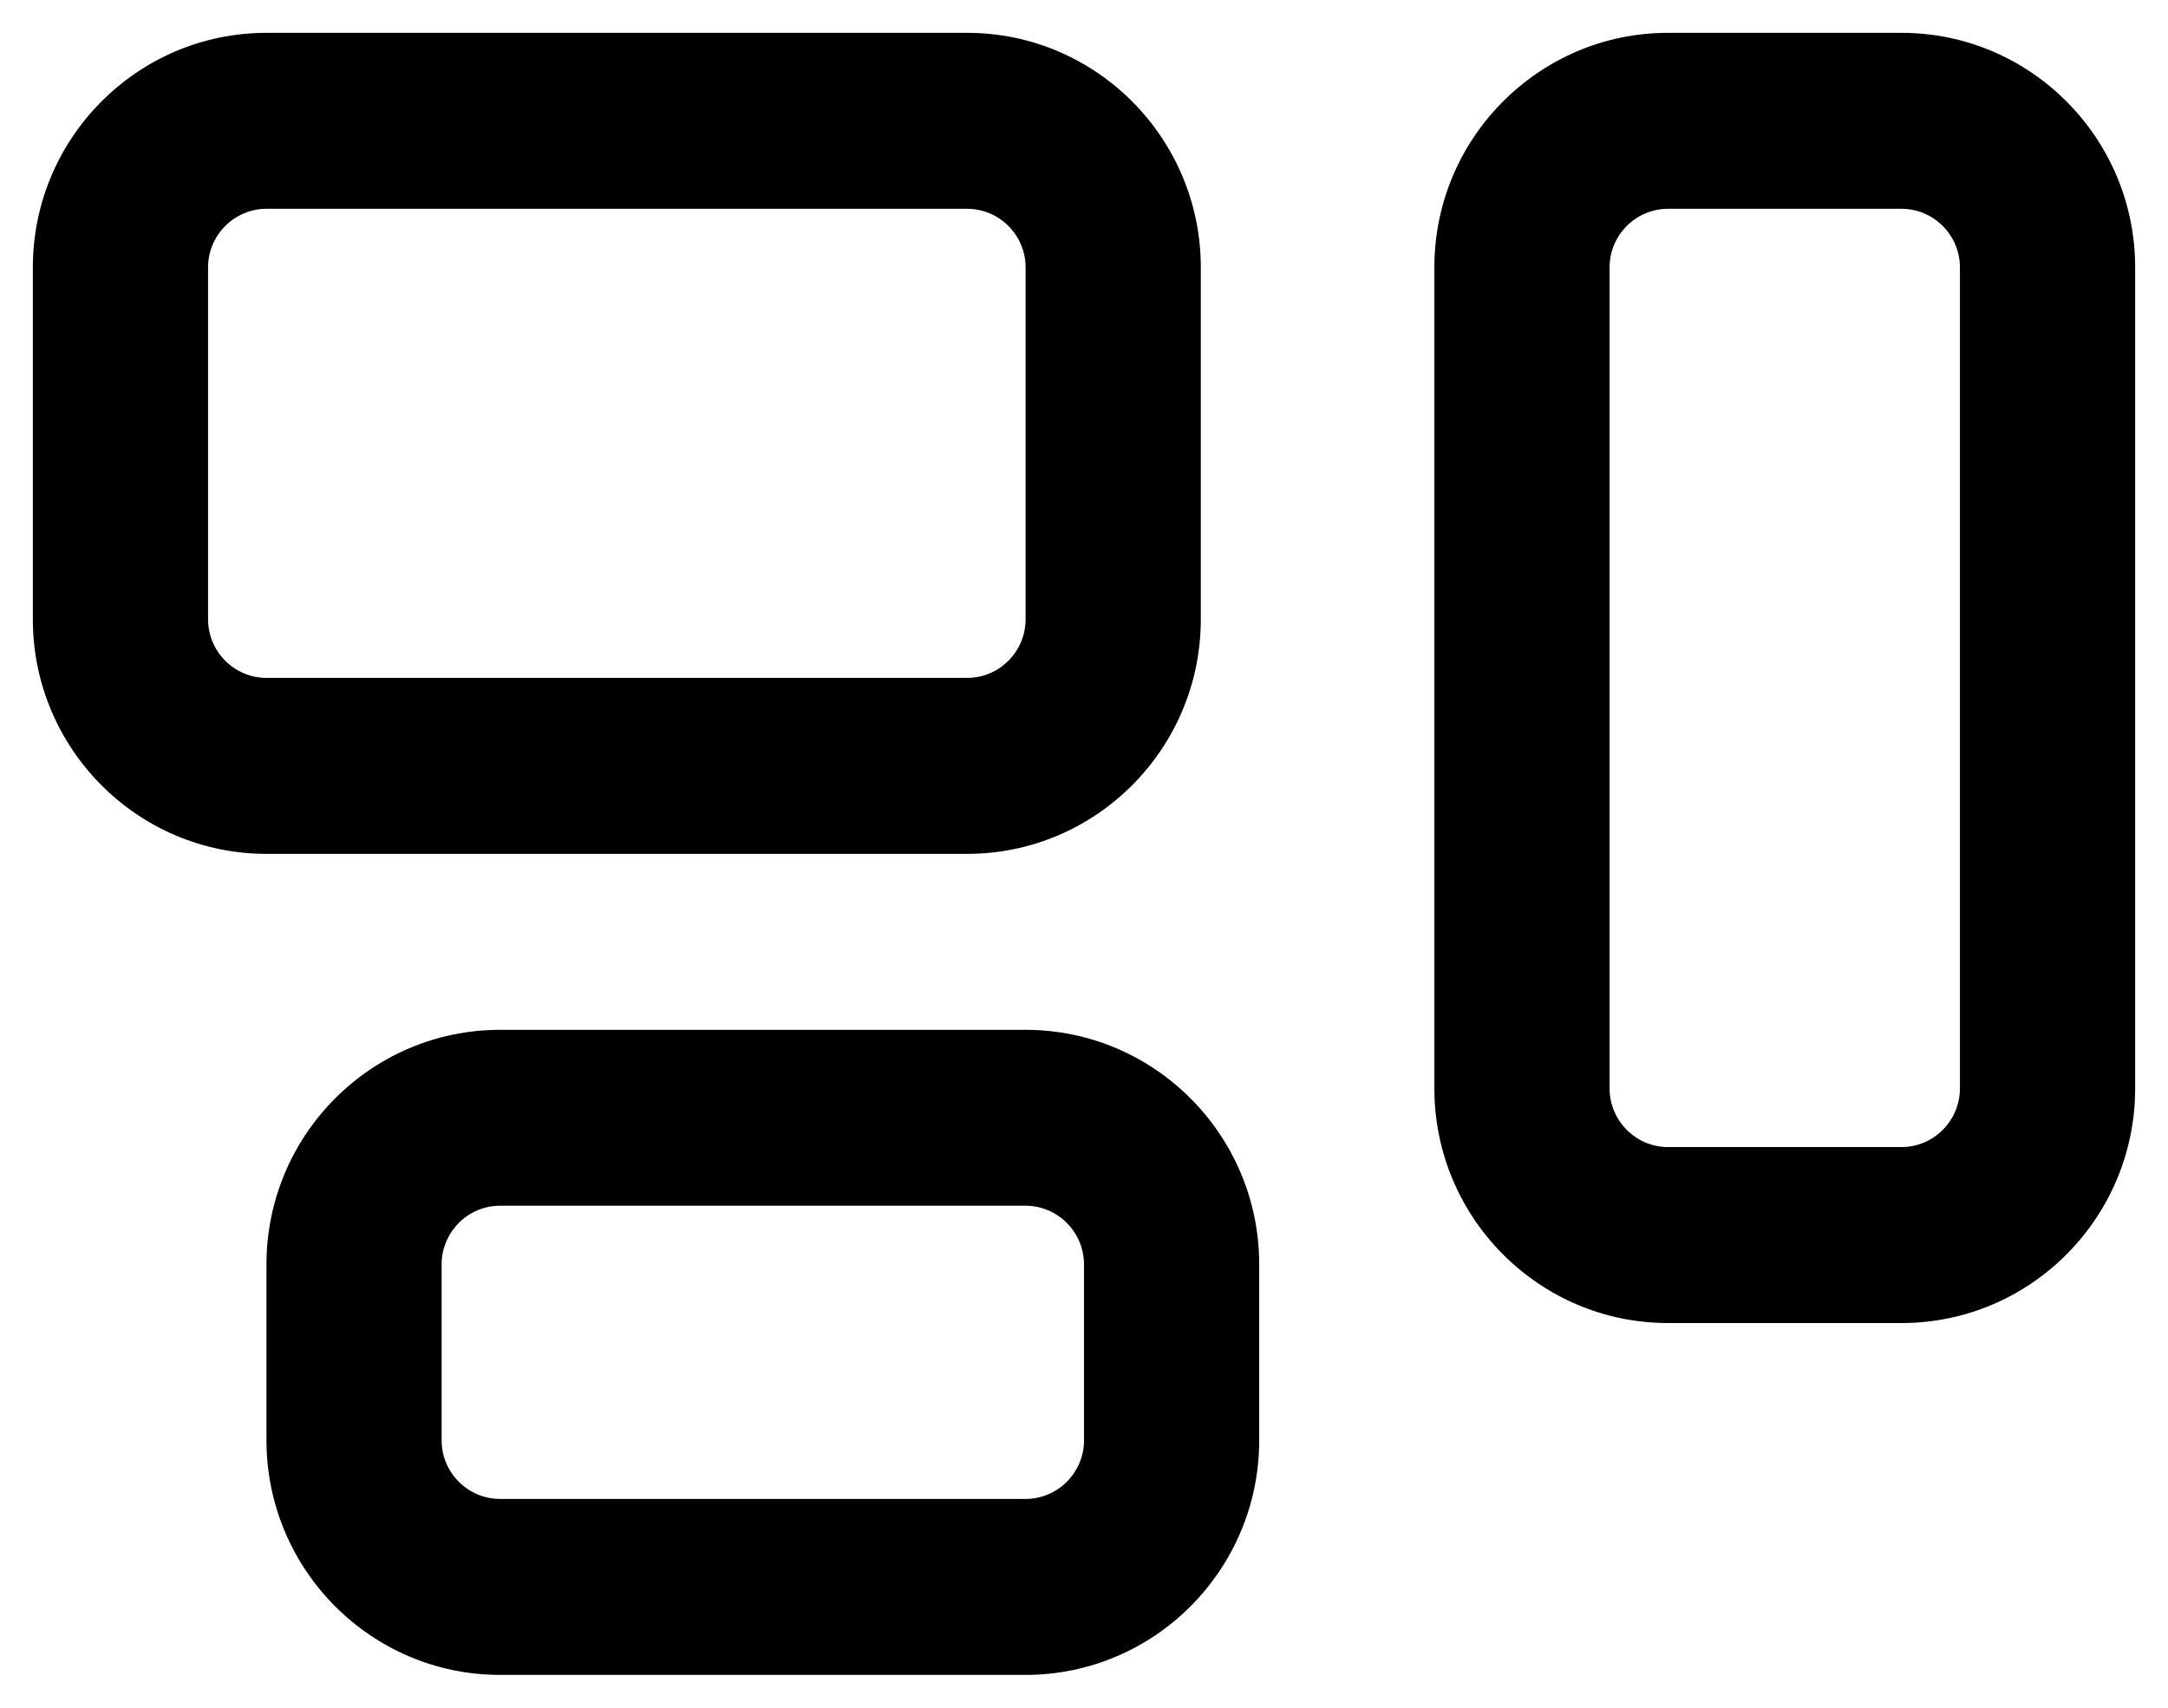 <svg viewBox="0 0 33 26" fill="none" xmlns="http://www.w3.org/2000/svg">
<path d="M14.722 3.179C15.211 3.179 15.611 3.58 15.611 4.071V9.429C15.611 9.92 15.211 10.321 14.722 10.321H4.056C3.567 10.321 3.167 9.92 3.167 9.429V4.071C3.167 3.58 3.567 3.179 4.056 3.179H14.722ZM4.056 0.5C2.094 0.5 0.5 2.102 0.5 4.071V9.429C0.5 11.398 2.094 13 4.056 13H14.722C16.683 13 18.278 11.398 18.278 9.429V4.071C18.278 2.102 16.683 0.5 14.722 0.5H4.056ZM28.944 3.179C29.433 3.179 29.833 3.58 29.833 4.071V16.571C29.833 17.062 29.433 17.464 28.944 17.464H25.389C24.9 17.464 24.5 17.062 24.5 16.571V4.071C24.5 3.58 24.9 3.179 25.389 3.179H28.944ZM25.389 0.5C23.428 0.5 21.833 2.102 21.833 4.071V16.571C21.833 18.541 23.428 20.143 25.389 20.143H28.944C30.906 20.143 32.5 18.541 32.5 16.571V4.071C32.5 2.102 30.906 0.5 28.944 0.5H25.389ZM7.611 18.357H15.611C16.1 18.357 16.5 18.759 16.5 19.25V21.929C16.5 22.42 16.1 22.821 15.611 22.821H7.611C7.122 22.821 6.722 22.42 6.722 21.929V19.25C6.722 18.759 7.122 18.357 7.611 18.357ZM4.056 19.25V21.929C4.056 23.898 5.65 25.5 7.611 25.5H15.611C17.572 25.5 19.167 23.898 19.167 21.929V19.25C19.167 17.28 17.572 15.679 15.611 15.679H7.611C5.65 15.679 4.056 17.28 4.056 19.25Z" fill="currentColor"/>
</svg>
